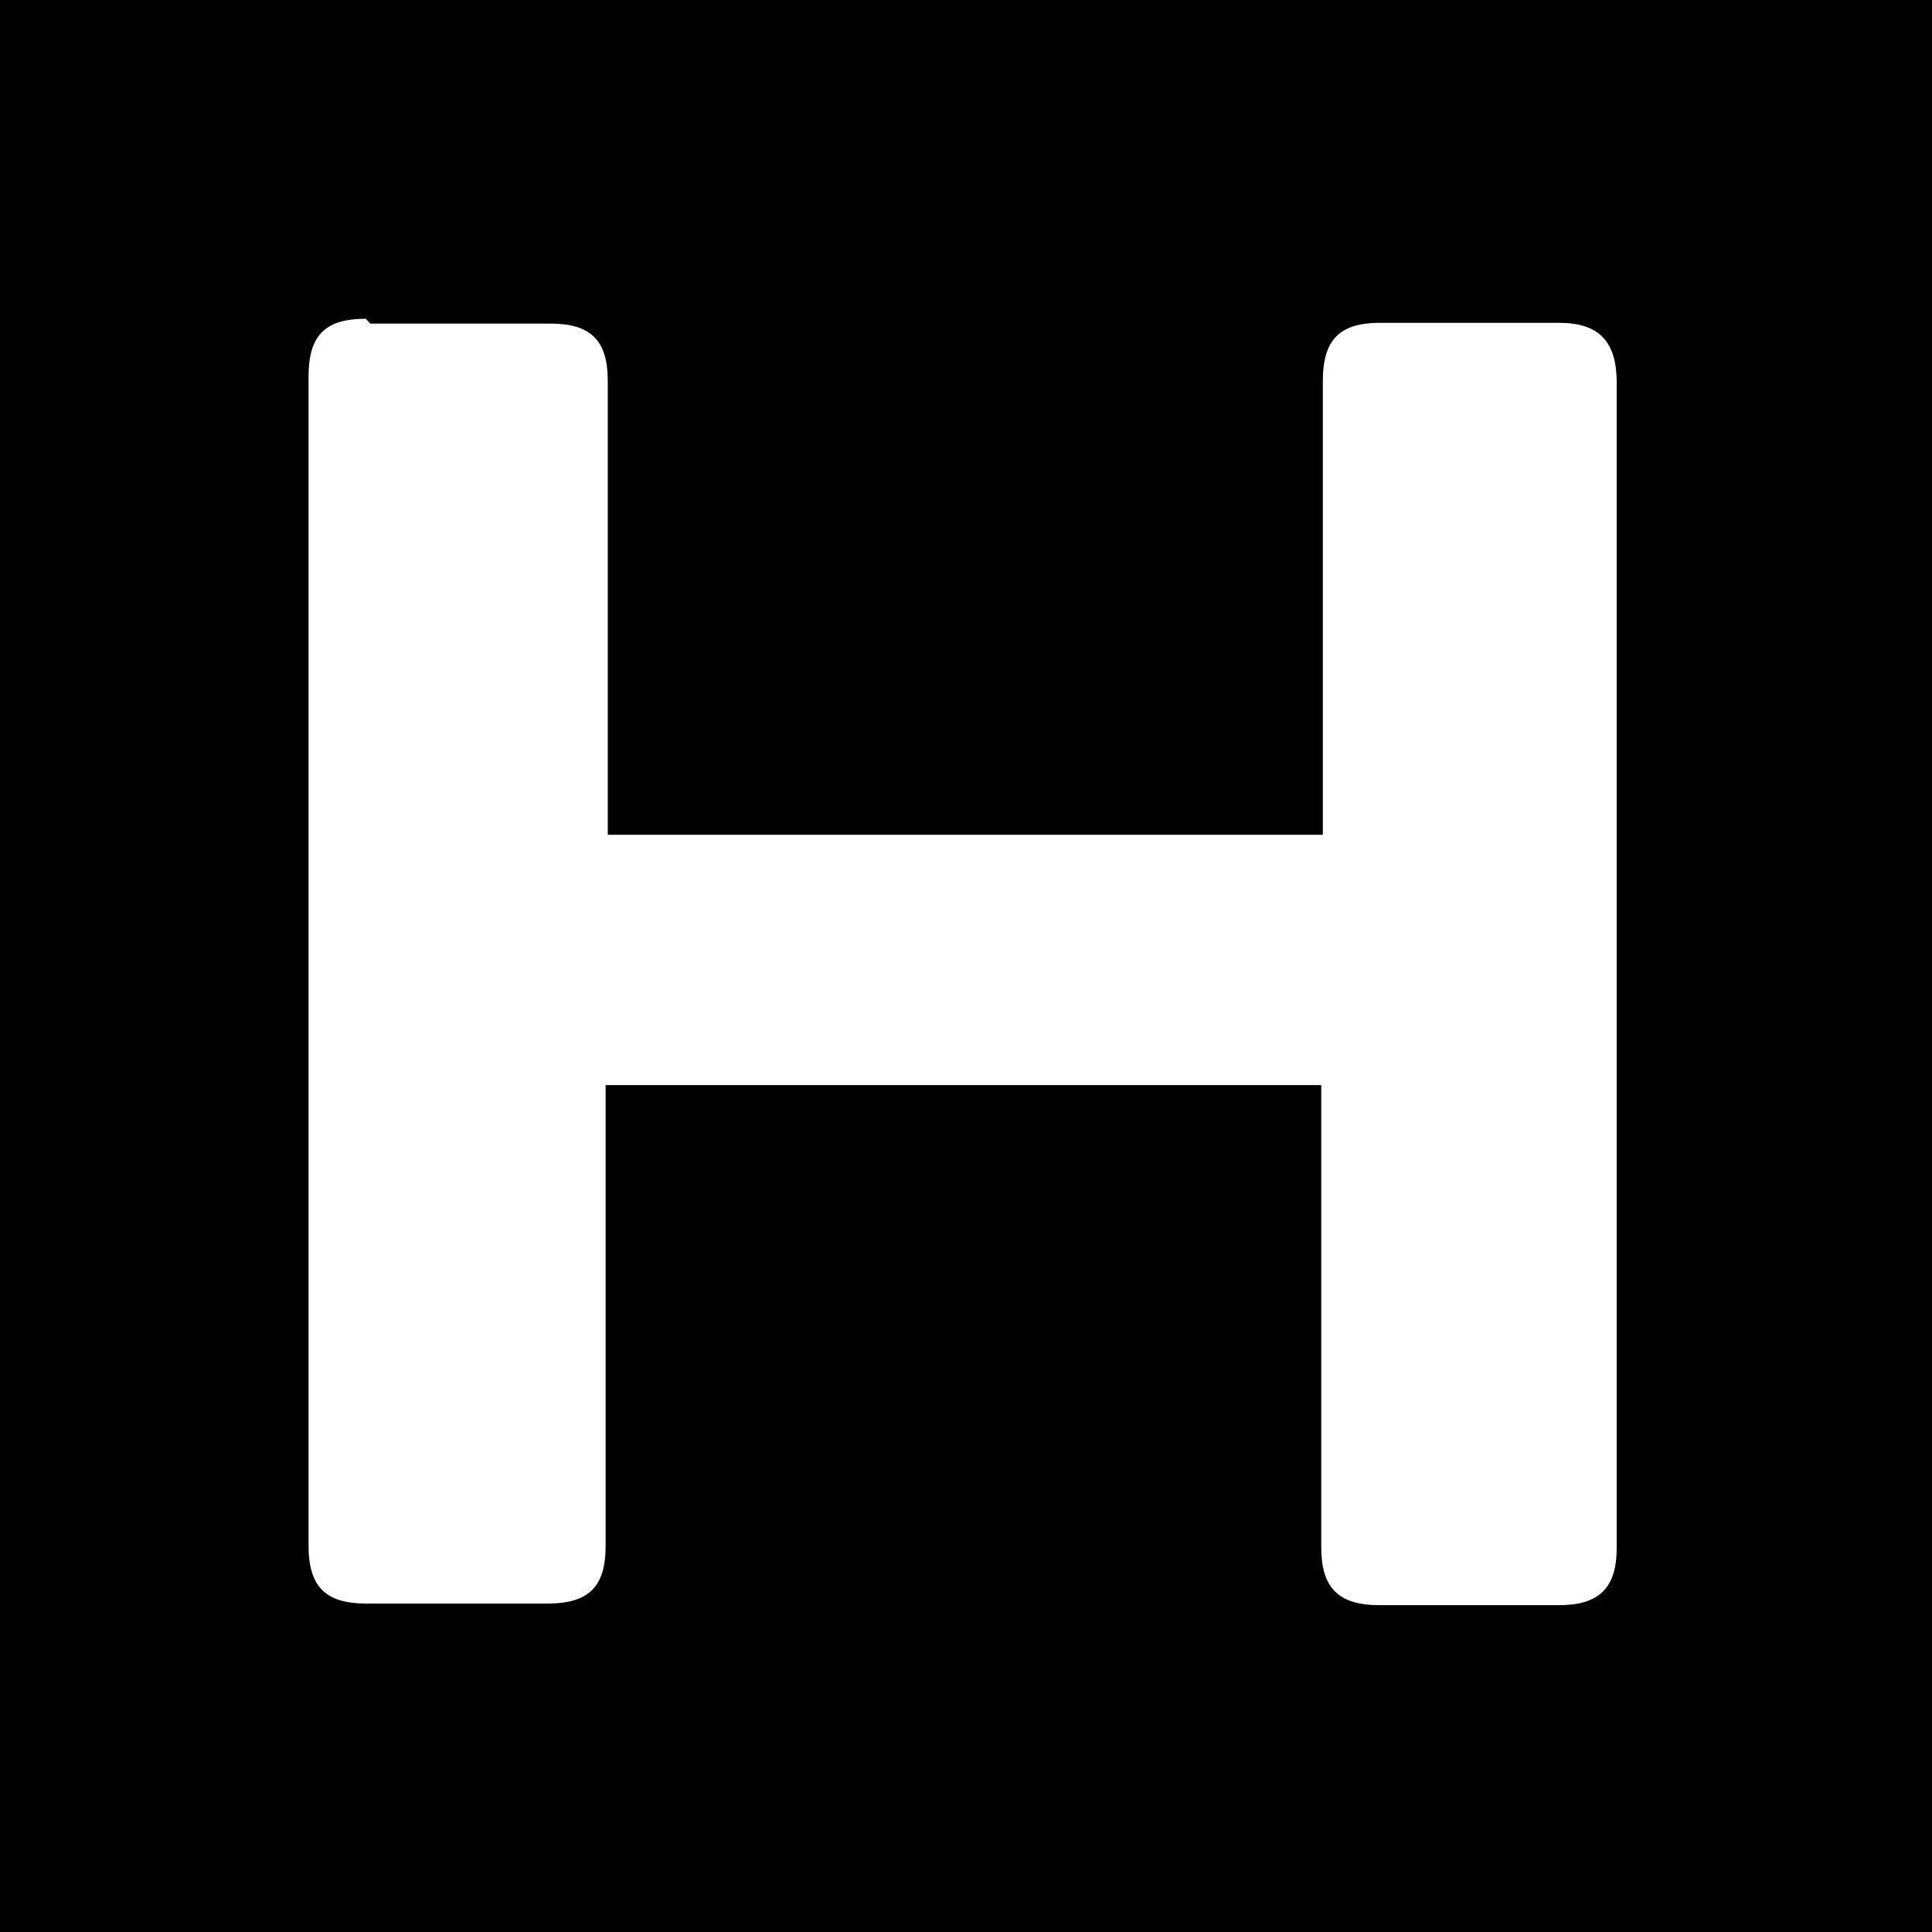 <svg viewBox="0 0 24 24" xmlns="http://www.w3.org/2000/svg"><path d="M0 0v24h24V0H0Zm4.6 4.02h2.24c.5 0 .71.21.71.71v5.64h8.883V4.73c0-.51.21-.72.71-.72h2.22c.5 0 .71.23.72.71v14.51c0 .5-.22.71-.72.71h-2.23c-.51 0-.72-.22-.72-.72v-5.74h-8.89v5.73c0 .51-.22.71-.72.71h-2.25c-.51 0-.72-.21-.72-.72V4.68c0-.51.2-.72.71-.72Z"/></svg>